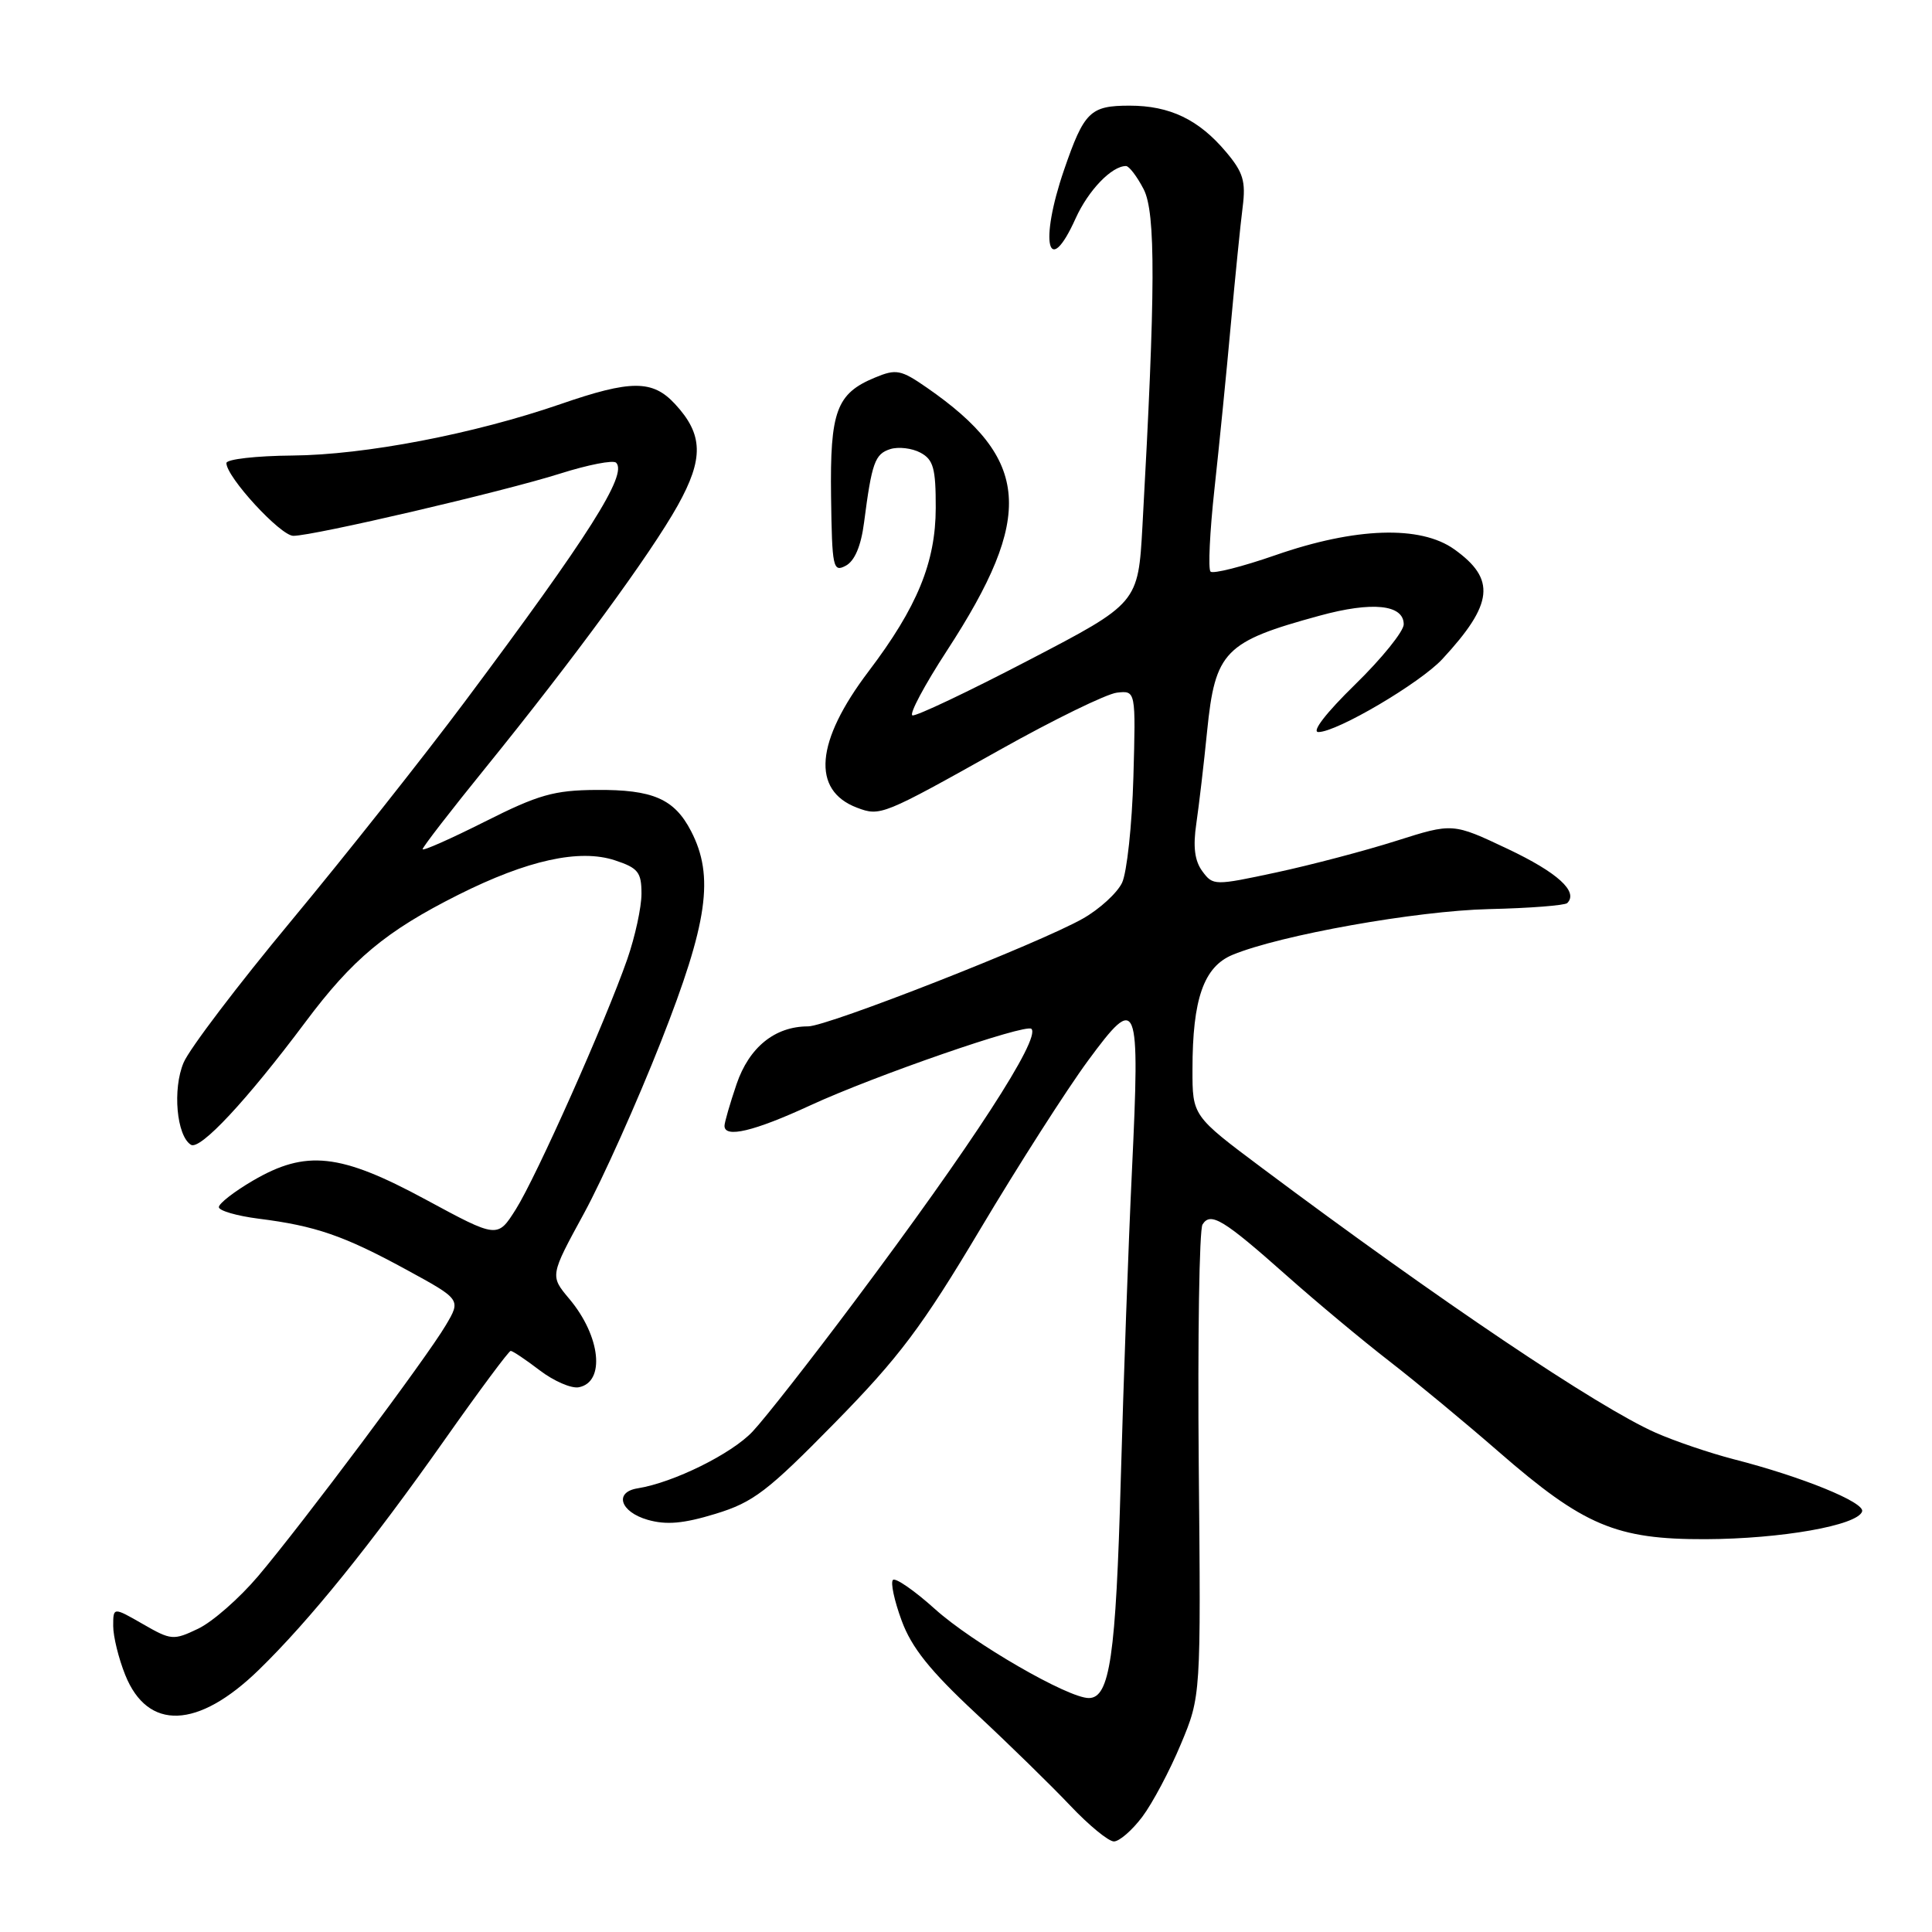 <?xml version="1.0" encoding="UTF-8" standalone="no"?>
<!DOCTYPE svg PUBLIC "-//W3C//DTD SVG 1.1//EN" "http://www.w3.org/Graphics/SVG/1.1/DTD/svg11.dtd" >
<svg xmlns="http://www.w3.org/2000/svg" xmlns:xlink="http://www.w3.org/1999/xlink" version="1.1" viewBox="0 0 256 256">
 <g >
 <path fill="currentColor"
d=" M 151.35 240.75 C 152.70 238.96 155.00 234.63 156.46 231.13 C 159.13 224.76 159.13 224.76 158.84 194.13 C 158.69 177.28 158.91 162.94 159.34 162.25 C 160.41 160.54 162.11 161.58 170.50 169.03 C 174.35 172.45 180.47 177.56 184.10 180.37 C 187.74 183.19 194.26 188.60 198.60 192.38 C 209.84 202.16 214.15 203.99 226.00 203.95 C 236.01 203.91 246.12 202.13 246.74 200.28 C 247.14 199.08 238.80 195.68 229.74 193.36 C 226.57 192.54 221.91 190.96 219.38 189.84 C 211.71 186.45 190.75 172.35 167.25 154.78 C 158.00 147.86 158.00 147.86 158.01 141.68 C 158.01 132.36 159.51 128.10 163.32 126.52 C 169.65 123.90 187.66 120.69 197.30 120.46 C 202.69 120.34 207.36 119.97 207.67 119.66 C 209.18 118.15 206.38 115.61 199.77 112.48 C 192.50 109.04 192.50 109.04 185.00 111.42 C 180.88 112.73 173.73 114.61 169.13 115.60 C 160.92 117.36 160.73 117.36 159.32 115.45 C 158.30 114.07 158.06 112.21 158.52 109.12 C 158.87 106.71 159.52 101.20 159.95 96.87 C 161.02 86.28 162.25 85.02 174.86 81.58 C 181.83 79.67 186.00 80.10 186.00 82.73 C 186.00 83.65 183.10 87.25 179.55 90.71 C 175.70 94.47 173.75 97.00 174.70 97.00 C 177.16 97.00 188.17 90.51 191.12 87.33 C 197.90 80.01 198.25 76.74 192.69 72.78 C 188.22 69.59 179.61 69.87 169.01 73.56 C 164.61 75.09 160.74 76.07 160.40 75.74 C 160.07 75.40 160.30 70.49 160.92 64.81 C 161.54 59.14 162.52 49.33 163.09 43.00 C 163.67 36.67 164.37 29.67 164.66 27.43 C 165.09 24.03 164.73 22.83 162.47 20.15 C 158.85 15.84 155.01 14.00 149.67 14.00 C 144.46 14.00 143.65 14.79 140.99 22.52 C 137.68 32.16 138.86 37.08 142.53 28.93 C 144.21 25.22 147.30 22.00 149.20 22.00 C 149.61 22.00 150.66 23.38 151.54 25.07 C 153.15 28.20 153.12 38.40 151.38 69.71 C 150.81 79.93 150.81 79.93 136.27 87.50 C 128.27 91.67 121.35 94.95 120.90 94.79 C 120.45 94.63 122.50 90.78 125.47 86.22 C 137.11 68.35 136.54 60.88 122.82 51.37 C 119.37 48.98 118.75 48.86 115.94 50.03 C 110.83 52.14 109.97 54.48 110.12 65.80 C 110.25 75.24 110.38 75.86 112.07 74.96 C 113.25 74.33 114.09 72.35 114.49 69.25 C 115.52 61.29 115.93 60.16 117.96 59.51 C 119.04 59.17 120.84 59.38 121.96 59.98 C 123.68 60.90 124.00 62.05 123.99 67.29 C 123.98 74.50 121.54 80.45 115.09 88.96 C 108.05 98.25 107.50 104.72 113.55 107.02 C 116.64 108.19 116.93 108.07 132.50 99.35 C 139.65 95.34 146.62 91.94 148.00 91.78 C 150.50 91.50 150.50 91.50 150.18 103.00 C 150.00 109.33 149.32 115.61 148.68 116.97 C 148.03 118.33 145.70 120.46 143.50 121.71 C 137.75 124.98 109.65 136.00 107.08 136.00 C 102.68 136.00 99.27 138.76 97.60 143.65 C 96.72 146.24 96.00 148.73 96.00 149.18 C 96.00 150.84 99.91 149.91 107.34 146.48 C 115.89 142.53 135.93 135.60 136.67 136.33 C 137.93 137.59 128.81 151.64 113.19 172.50 C 107.43 180.20 101.37 187.94 99.72 189.69 C 96.95 192.64 89.24 196.45 84.50 197.21 C 81.34 197.71 82.17 200.33 85.81 201.38 C 88.29 202.09 90.56 201.89 94.81 200.59 C 99.82 199.06 101.70 197.62 110.62 188.53 C 119.15 179.84 122.19 175.79 129.90 162.85 C 134.93 154.41 141.35 144.37 144.17 140.54 C 150.77 131.58 151.07 132.31 149.99 155.09 C 149.53 164.66 148.87 183.07 148.51 196.00 C 147.86 219.50 147.06 225.00 144.27 225.00 C 141.51 225.00 128.88 217.70 123.89 213.21 C 121.16 210.75 118.65 209.02 118.32 209.35 C 117.98 209.68 118.50 212.10 119.47 214.73 C 120.78 218.31 123.23 221.37 129.27 227.00 C 133.70 231.12 139.34 236.64 141.81 239.25 C 144.28 241.86 146.88 244.00 147.60 244.00 C 148.31 244.00 150.00 242.54 151.35 240.75 Z  M 34.30 221.26 C 41.02 214.72 49.13 204.67 58.94 190.75 C 63.49 184.29 67.42 179.00 67.67 179.00 C 67.93 179.00 69.66 180.16 71.52 181.58 C 73.38 183.00 75.71 184.01 76.69 183.82 C 80.24 183.14 79.59 177.04 75.43 172.10 C 72.87 169.05 72.87 169.05 77.38 160.78 C 79.86 156.22 84.45 145.97 87.59 138.00 C 93.79 122.25 94.67 116.12 91.57 110.13 C 89.35 105.85 86.52 104.61 79.00 104.67 C 73.42 104.71 71.33 105.30 64.25 108.87 C 59.71 111.15 56.00 112.80 56.00 112.52 C 56.00 112.24 59.76 107.38 64.35 101.72 C 76.07 87.25 86.18 73.45 89.79 67.00 C 93.27 60.76 93.19 57.57 89.44 53.53 C 86.47 50.32 83.61 50.32 74.29 53.54 C 62.79 57.51 48.35 60.28 38.75 60.36 C 33.94 60.40 30.00 60.85 30.00 61.36 C 30.00 63.21 37.17 71.00 38.87 71.00 C 41.57 71.00 66.73 65.13 74.23 62.75 C 77.93 61.58 81.26 60.93 81.64 61.31 C 83.18 62.85 78.08 70.91 61.58 92.99 C 56.04 100.40 45.70 113.45 38.61 121.99 C 31.52 130.52 25.09 138.99 24.33 140.80 C 22.84 144.31 23.40 150.51 25.30 151.69 C 26.52 152.44 32.68 145.84 40.46 135.44 C 46.71 127.07 51.15 123.38 60.70 118.58 C 69.90 113.96 76.79 112.45 81.49 114.00 C 84.55 115.01 85.00 115.57 85.00 118.42 C 85.00 120.22 84.15 124.12 83.12 127.09 C 80.23 135.37 71.08 155.91 68.35 160.24 C 65.92 164.09 65.92 164.09 56.43 158.96 C 45.06 152.81 40.54 152.32 33.48 156.46 C 31.02 157.90 29.00 159.47 29.00 159.95 C 29.00 160.42 31.36 161.11 34.25 161.48 C 41.80 162.43 45.57 163.73 53.79 168.21 C 61.09 172.19 61.09 172.19 59.07 175.60 C 56.52 179.93 40.15 201.81 34.21 208.84 C 31.72 211.78 28.15 214.91 26.26 215.81 C 22.98 217.38 22.67 217.35 18.92 215.19 C 15.00 212.94 15.00 212.94 15.00 215.45 C 15.00 216.83 15.71 219.74 16.59 221.93 C 19.57 229.37 26.23 229.12 34.30 221.26 Z "/>
</g>
</svg>